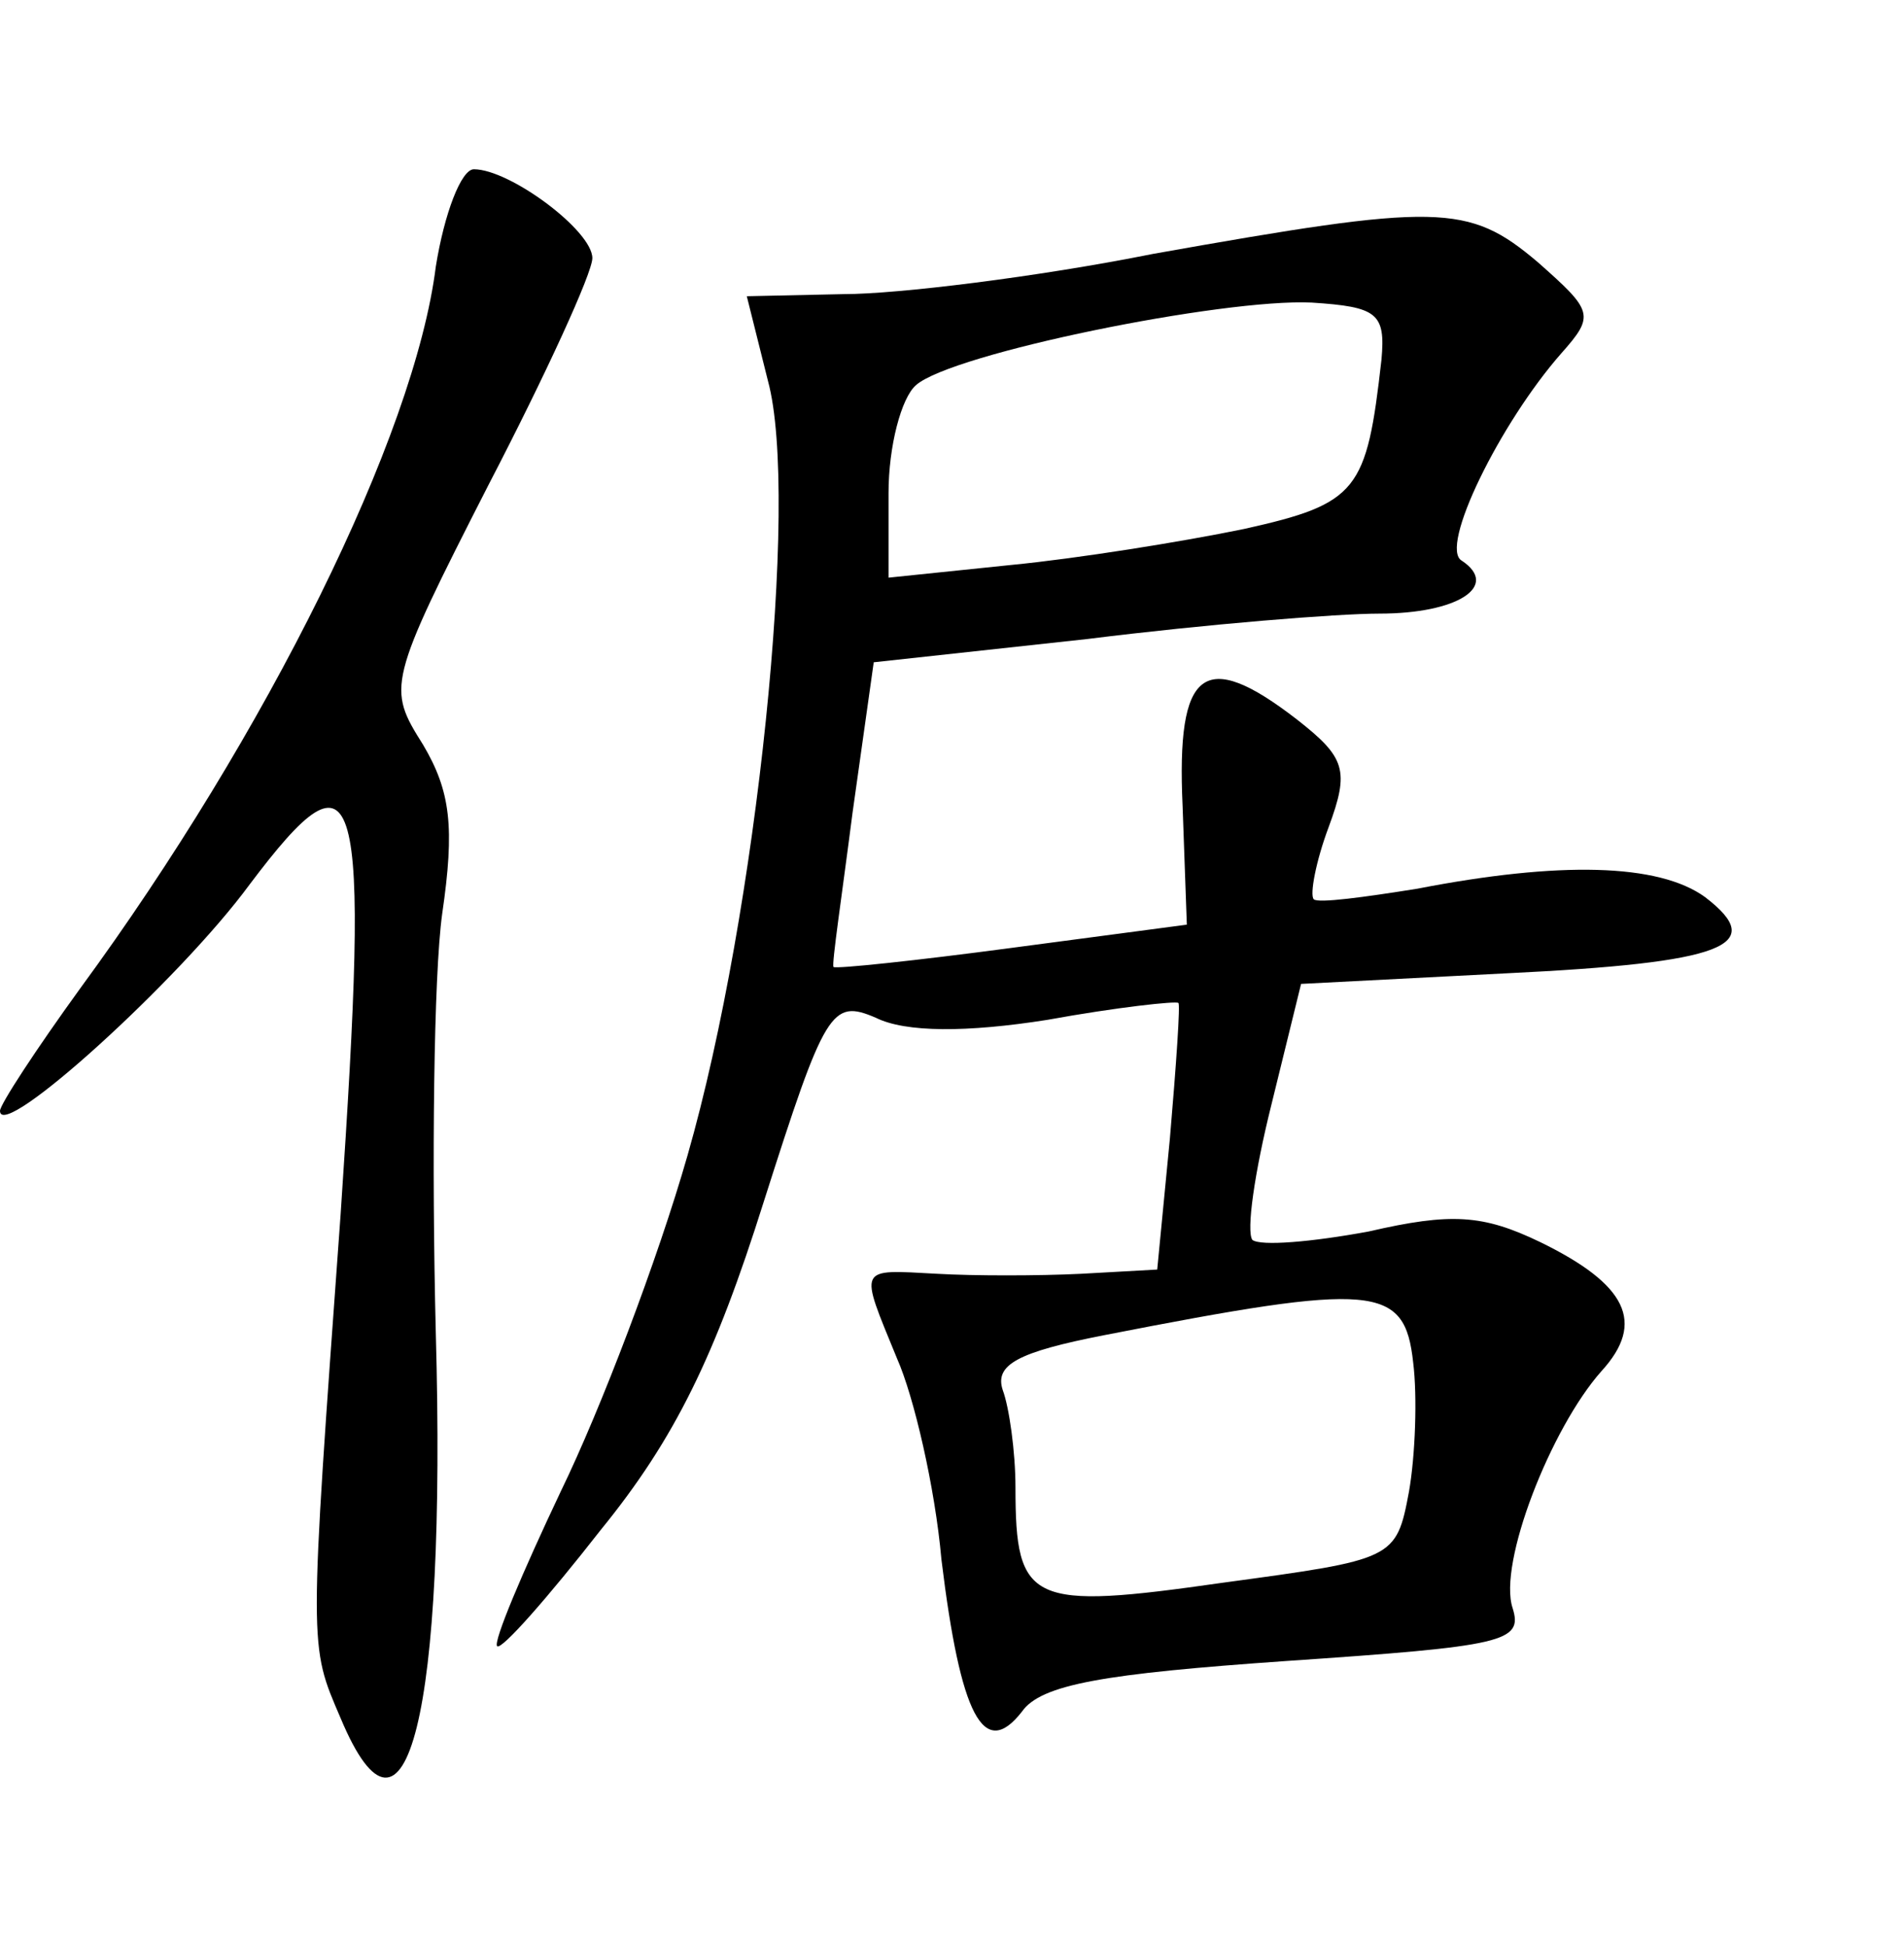 <?xml version="1.0" standalone="no"?>
<!DOCTYPE svg PUBLIC "-//W3C//DTD SVG 20010904//EN"
 "http://www.w3.org/TR/2001/REC-SVG-20010904/DTD/svg10.dtd">
<svg version="1.0" xmlns="http://www.w3.org/2000/svg"
 width="90pt" height="92pt" viewBox="0 0 90 92"
 preserveAspectRatio="xMidYMid meet">
<g transform="translate(0,92) scale(0.1,-0.1)"
fill="#000000" stroke="none">
<path d="M206 794 c-10 -80 -80 -221 -168 -341 -21 -29 -38 -55 -38 -58 0 -15
85 62 118 107 52 69 57 51 43 -156 -15 -207 -15 -203 0 -238 31 -74 50 2 45
182 -2 80 -1 169 3 198 6 41 4 58 -9 80 -17 27 -17 29 31 123 27 52 49 100 49
107 0 13 -39 42 -56 42 -6 0 -14 -21 -18 -46z"/>
<path d="M545 800 c-55 -11 -121 -19 -146 -19 l-46 -1 10 -40 c15 -55 -5 -251
-38 -366 -14 -49 -41 -120 -60 -159 -18 -38 -32 -71 -30 -73 2 -2 24 23 49 55
35 43 54 82 77 155 29 91 32 96 53 87 14 -7 43 -7 81 -1 33 6 61 9 62 8 1 0
-1 -29 -4 -64 l-6 -62 -36 -2 c-20 -1 -51 -1 -68 0 -38 2 -37 4 -19 -40 8 -18
18 -61 21 -95 9 -74 20 -95 38 -72 9 13 39 18 125 24 103 7 112 9 107 25 -7
21 18 85 42 112 21 23 12 41 -29 61 -27 13 -42 14 -81 5 -27 -5 -51 -7 -55 -4
-3 4 1 32 9 64 l14 57 97 5 c103 5 124 13 94 36 -22 16 -69 17 -136 4 -25 -4
-47 -7 -49 -5 -2 2 1 18 7 34 10 27 8 33 -15 51 -44 34 -57 24 -54 -41 l2 -56
-83 -11 c-45 -6 -83 -10 -84 -9 -1 1 4 34 9 73 l10 71 101 11 c56 7 118 12
138 12 37 0 57 13 39 25 -11 6 18 65 47 98 16 18 15 20 -11 43 -33 28 -47 28
-182 4z m108 -50 c-7 -62 -11 -68 -65 -80 -29 -6 -79 -14 -110 -17 l-58 -6 0
40 c0 22 6 45 13 51 17 15 145 41 187 39 31 -2 35 -5 33 -27z m15 -474 c2 -16
1 -44 -2 -61 -6 -32 -7 -32 -88 -43 -91 -13 -98 -10 -98 45 0 17 -3 38 -6 46
-4 12 7 18 48 26 128 25 142 24 146 -13z"/>
</g>
</svg>
